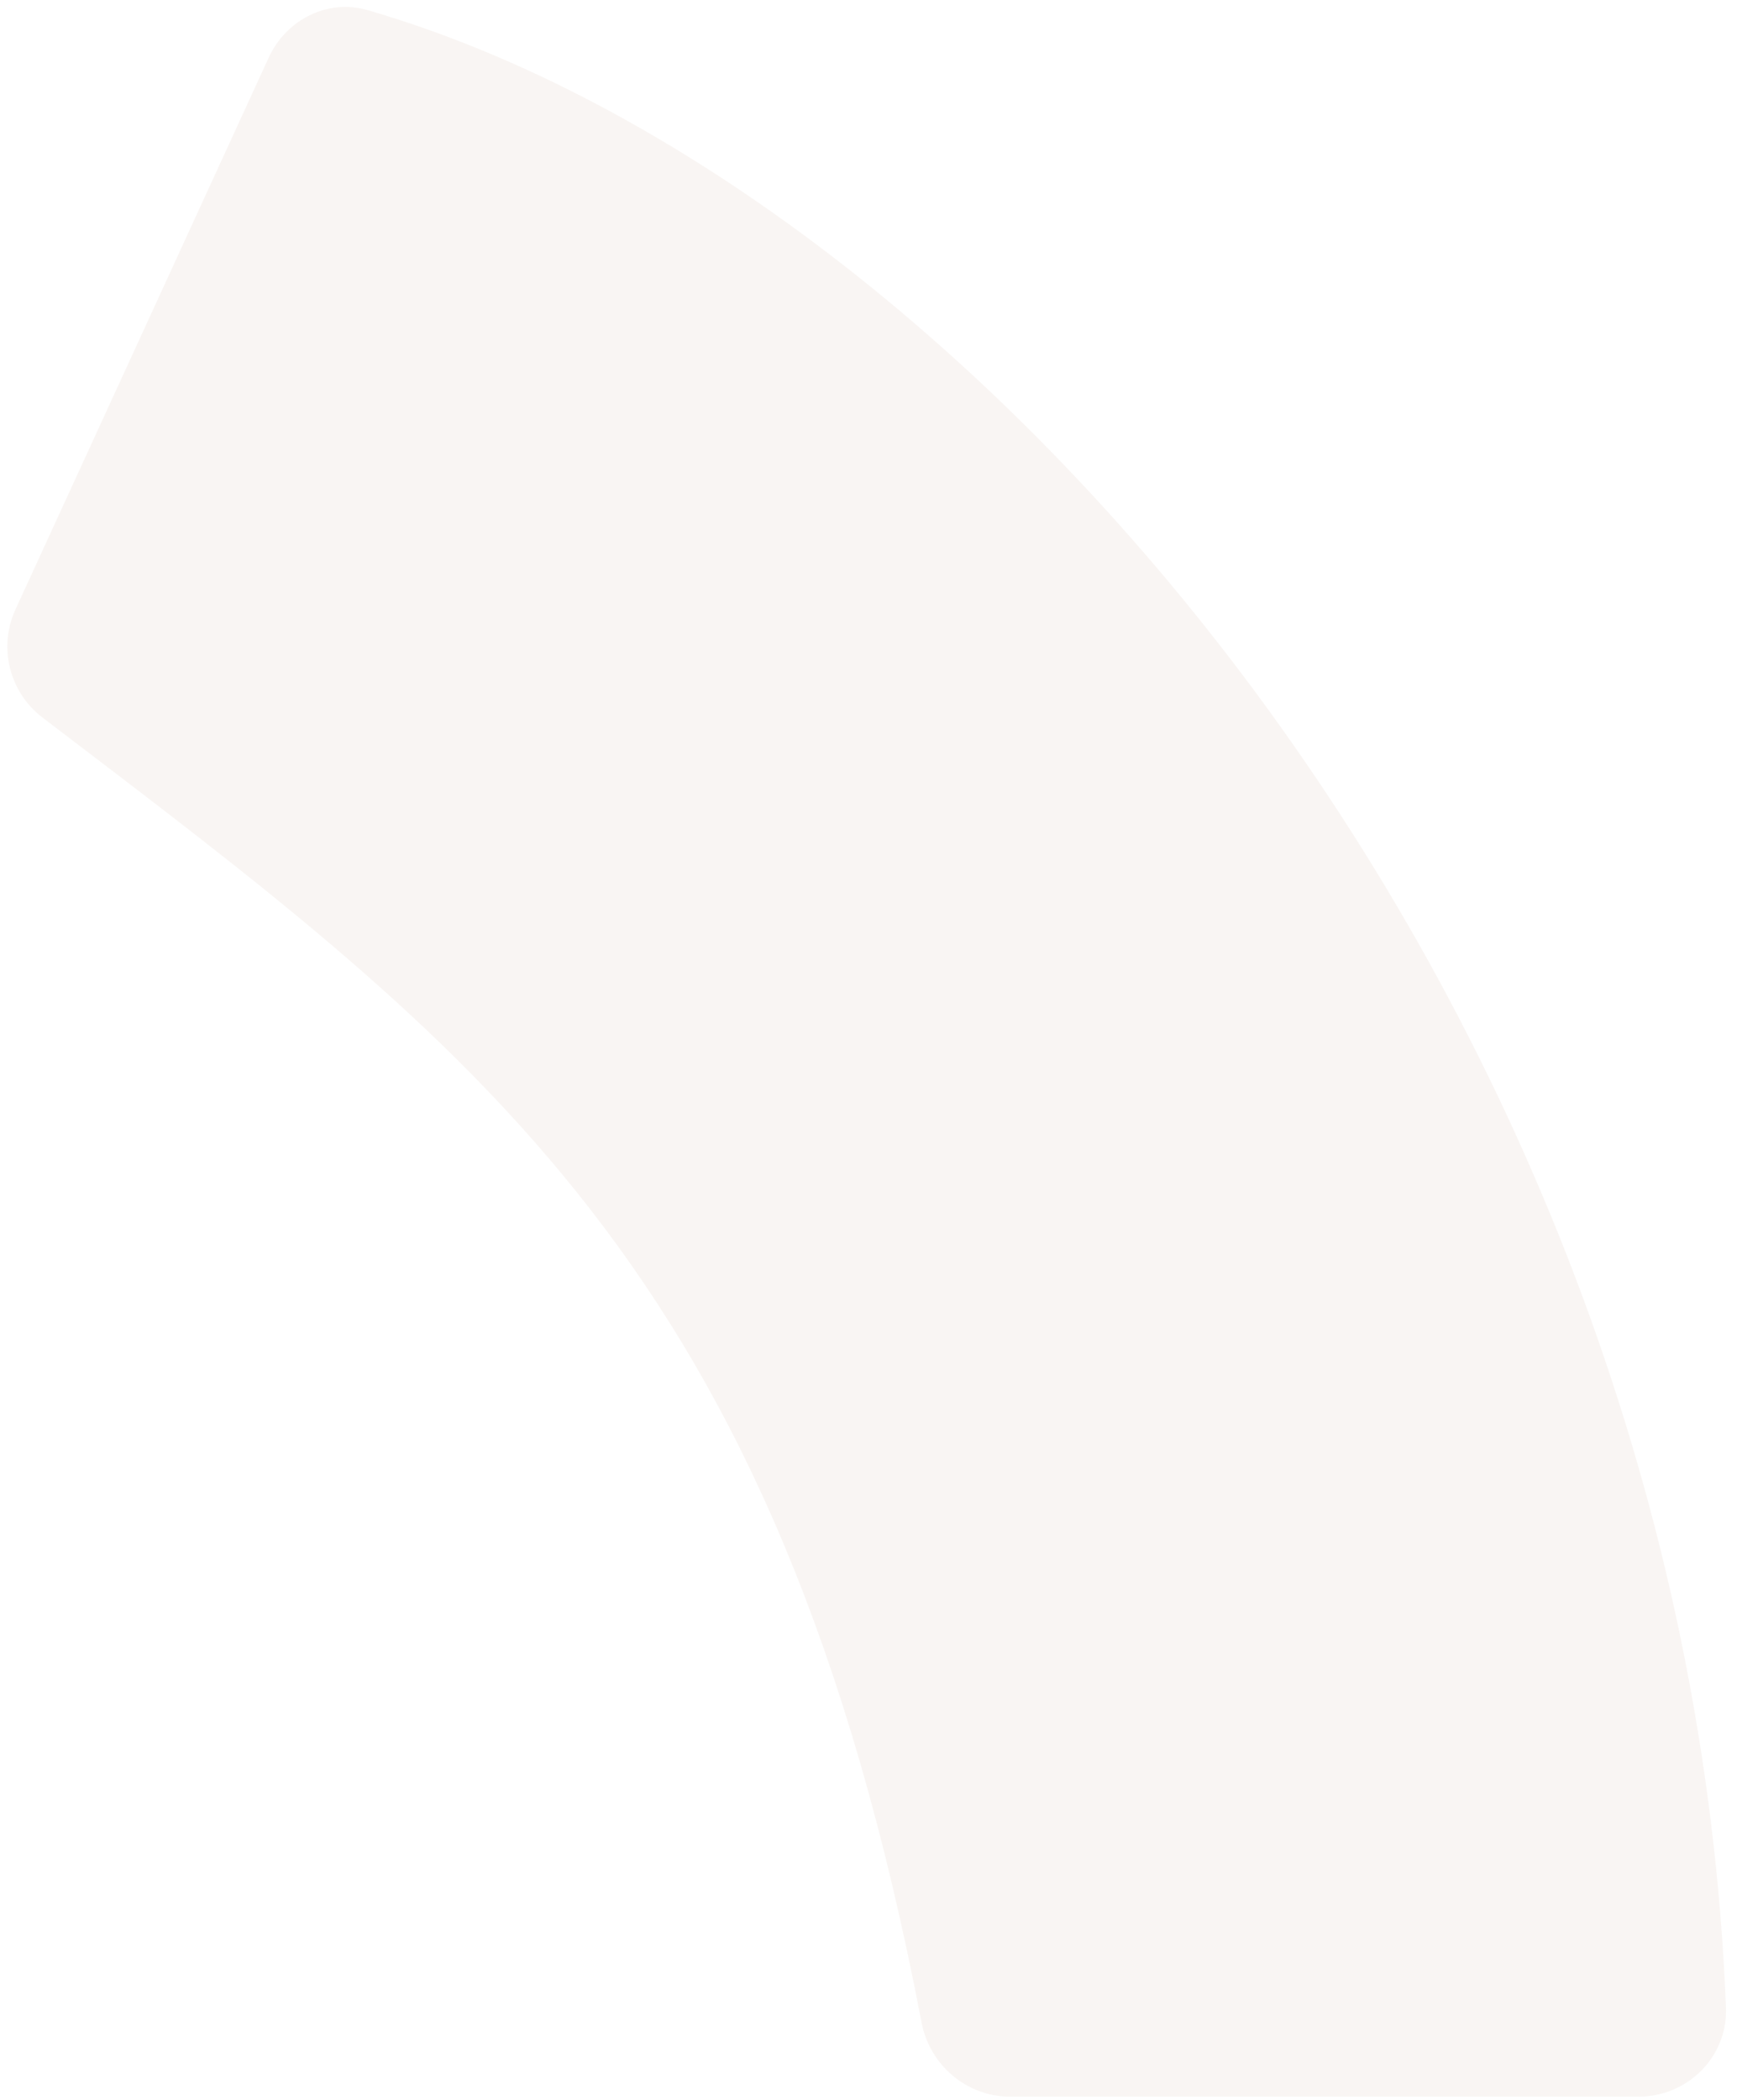 <svg width="78" height="94" viewBox="0 0 78 94" fill="none" xmlns="http://www.w3.org/2000/svg">
<path id="Vector 230" d="M12.03 2.582L0.694 27.279C-0.085 28.976 0.417 30.988 1.902 32.12C21.384 46.969 34.773 56.592 41.262 90.531C41.628 92.447 43.289 93.858 45.239 93.858H73.362C75.571 93.858 77.371 92.063 77.282 89.856C75.481 44.756 43.567 8.296 16.457 0.453C14.662 -0.066 12.809 0.884 12.03 2.582Z" fill="#D0B4A8" fill-opacity="0.14"/>
</svg>
